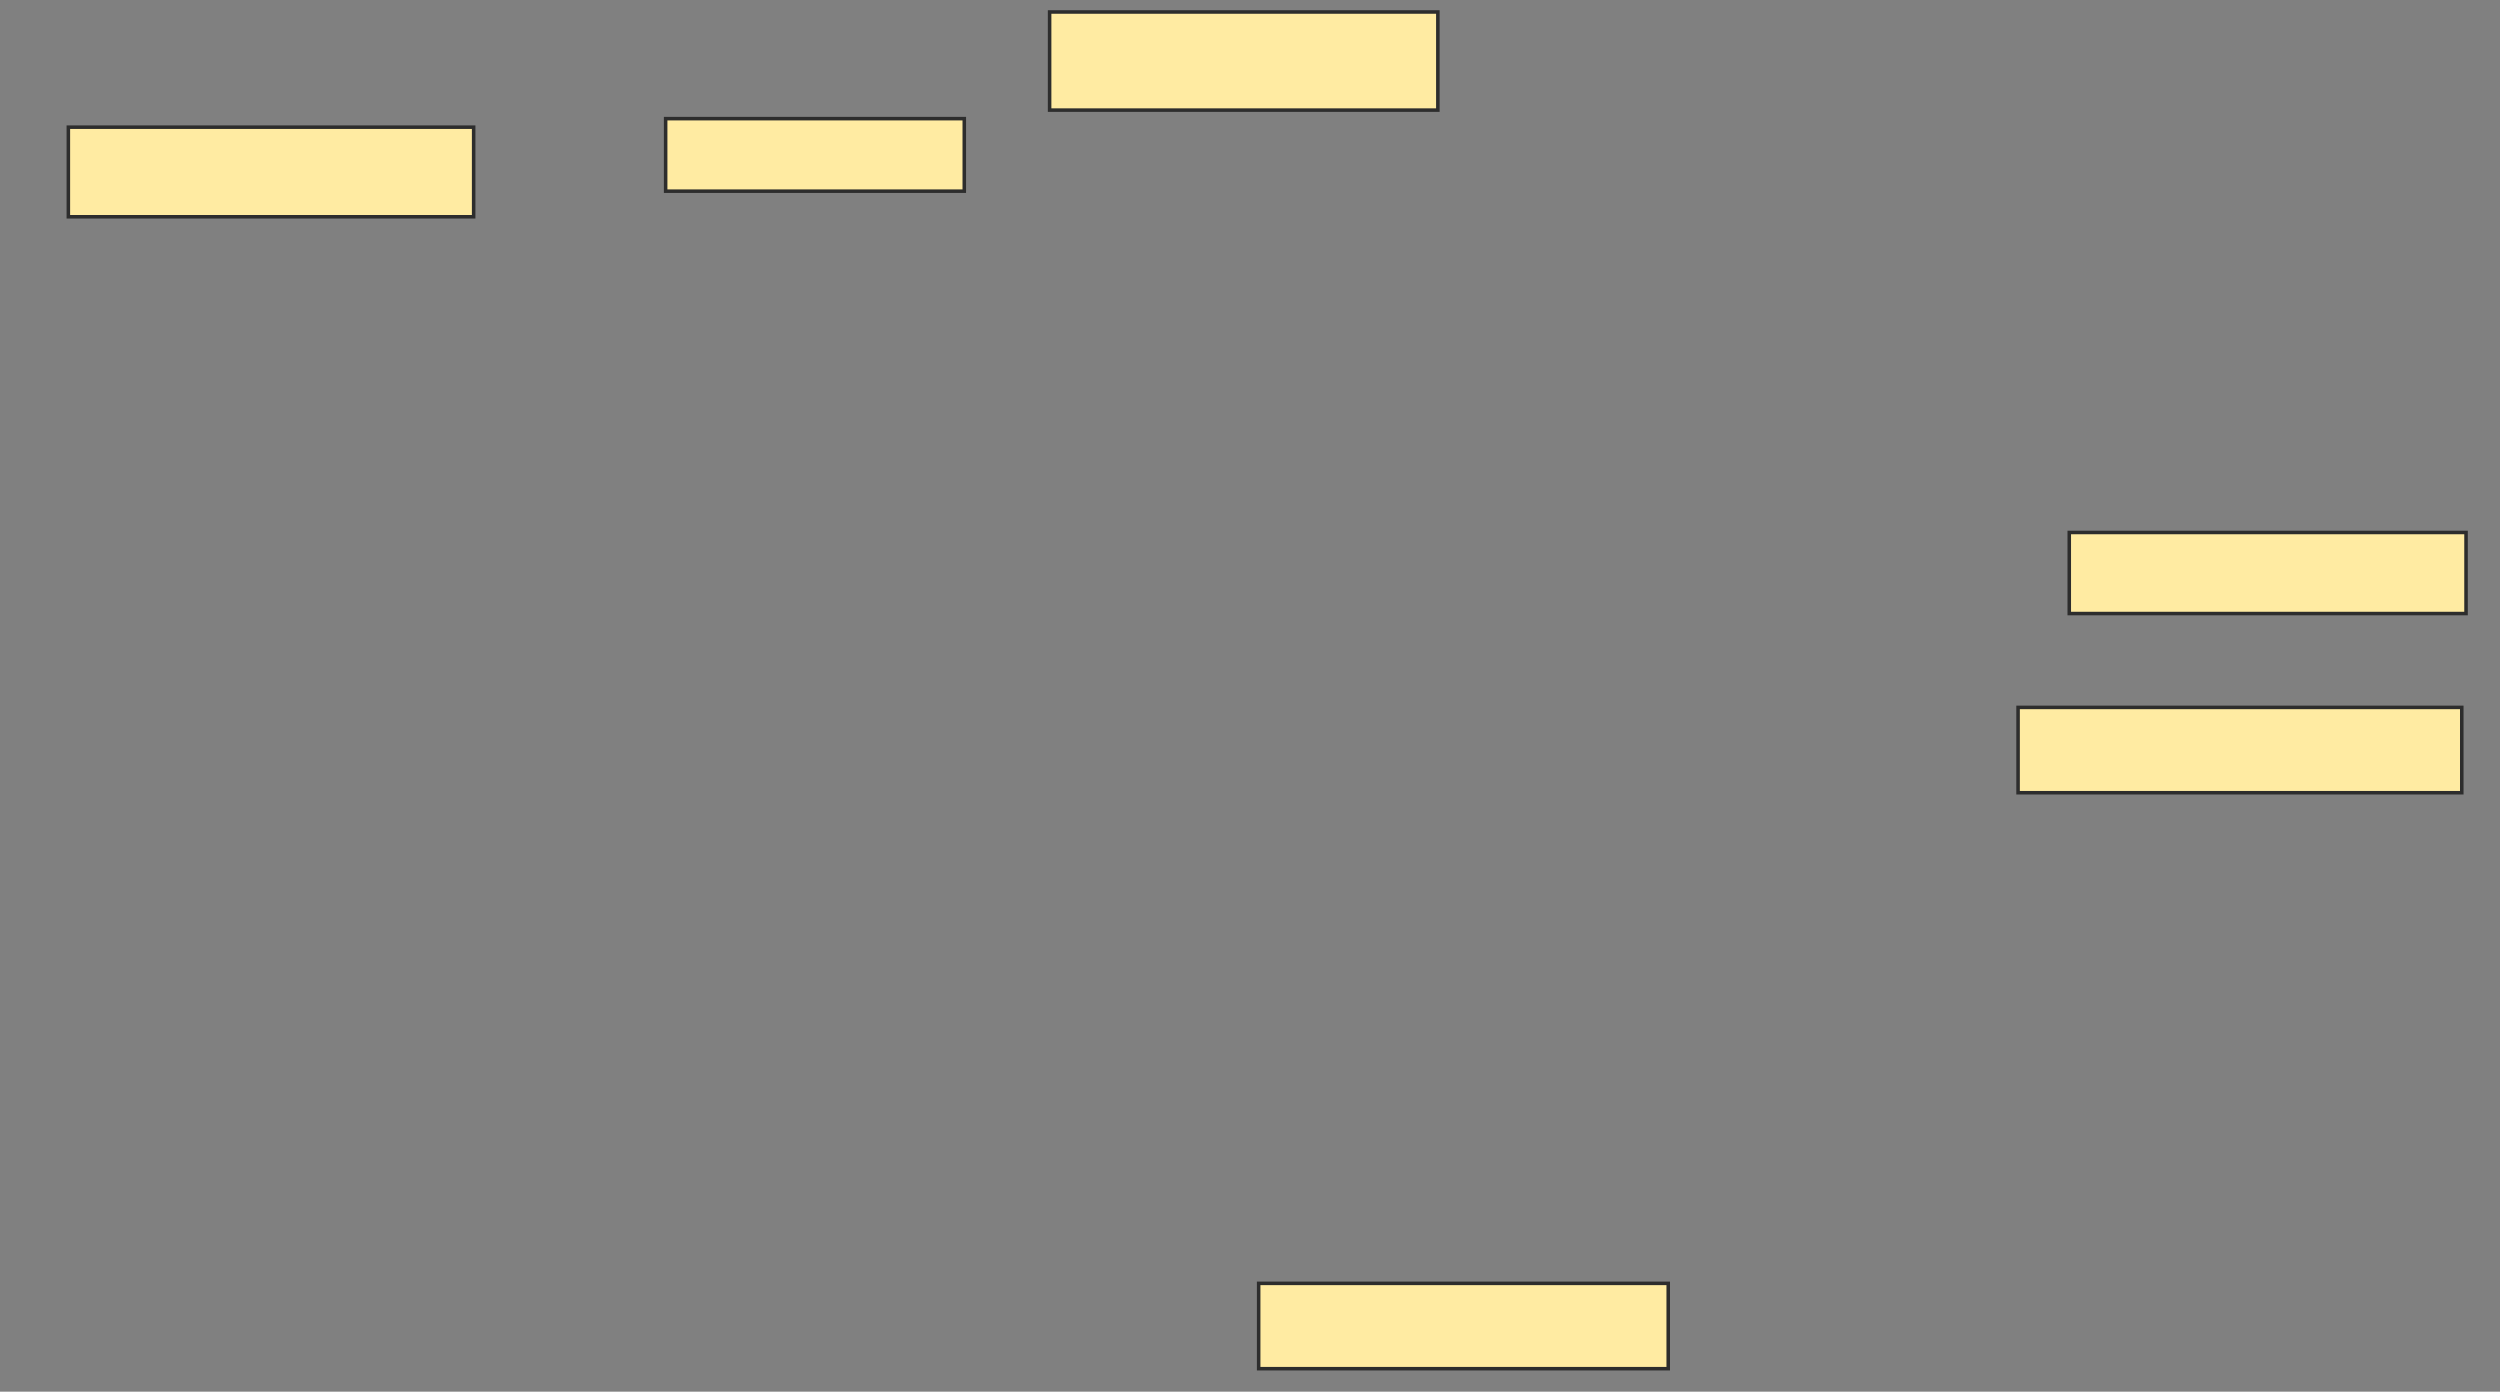<svg xmlns="http://www.w3.org/2000/svg" width="706" height="393">
 <rect width="100%" height="100%" fill="#808080" stroke="none"/>
 <!-- Created with Image Occlusion Enhanced -->
 <g>
  <title>Labels</title>
 </g>
 <g>
  <title>Masks</title>
  <rect id="16a7b68bf28246a4bfdcb6d872e3bf40-ao-1" height="27.711" width="109.639" y="3.386" x="296.41" stroke="#2D2D2D" fill="#FFEBA2"/>
  <rect id="16a7b68bf28246a4bfdcb6d872e3bf40-ao-2" height="22.892" width="112.048" y="150.373" x="584.361" stroke="#2D2D2D" fill="#FFEBA2"/>
  <rect id="16a7b68bf28246a4bfdcb6d872e3bf40-ao-3" height="24.096" width="125.301" y="199.771" x="569.904" stroke="#2D2D2D" fill="#FFEBA2"/>
  <rect id="16a7b68bf28246a4bfdcb6d872e3bf40-ao-4" height="20.482" width="84.337" y="33.506" x="187.976" stroke="#2D2D2D" fill="#FFEBA2"/>
  <rect id="16a7b68bf28246a4bfdcb6d872e3bf40-ao-5" height="24.096" width="115.663" y="362.422" x="355.446" stroke="#2D2D2D" fill="#FFEBA2"/>
  <rect id="16a7b68bf28246a4bfdcb6d872e3bf40-ao-6" height="25.301" width="114.458" y="35.916" x="19.301" stroke="#2D2D2D" fill="#FFEBA2"/>
  
 </g>
</svg>